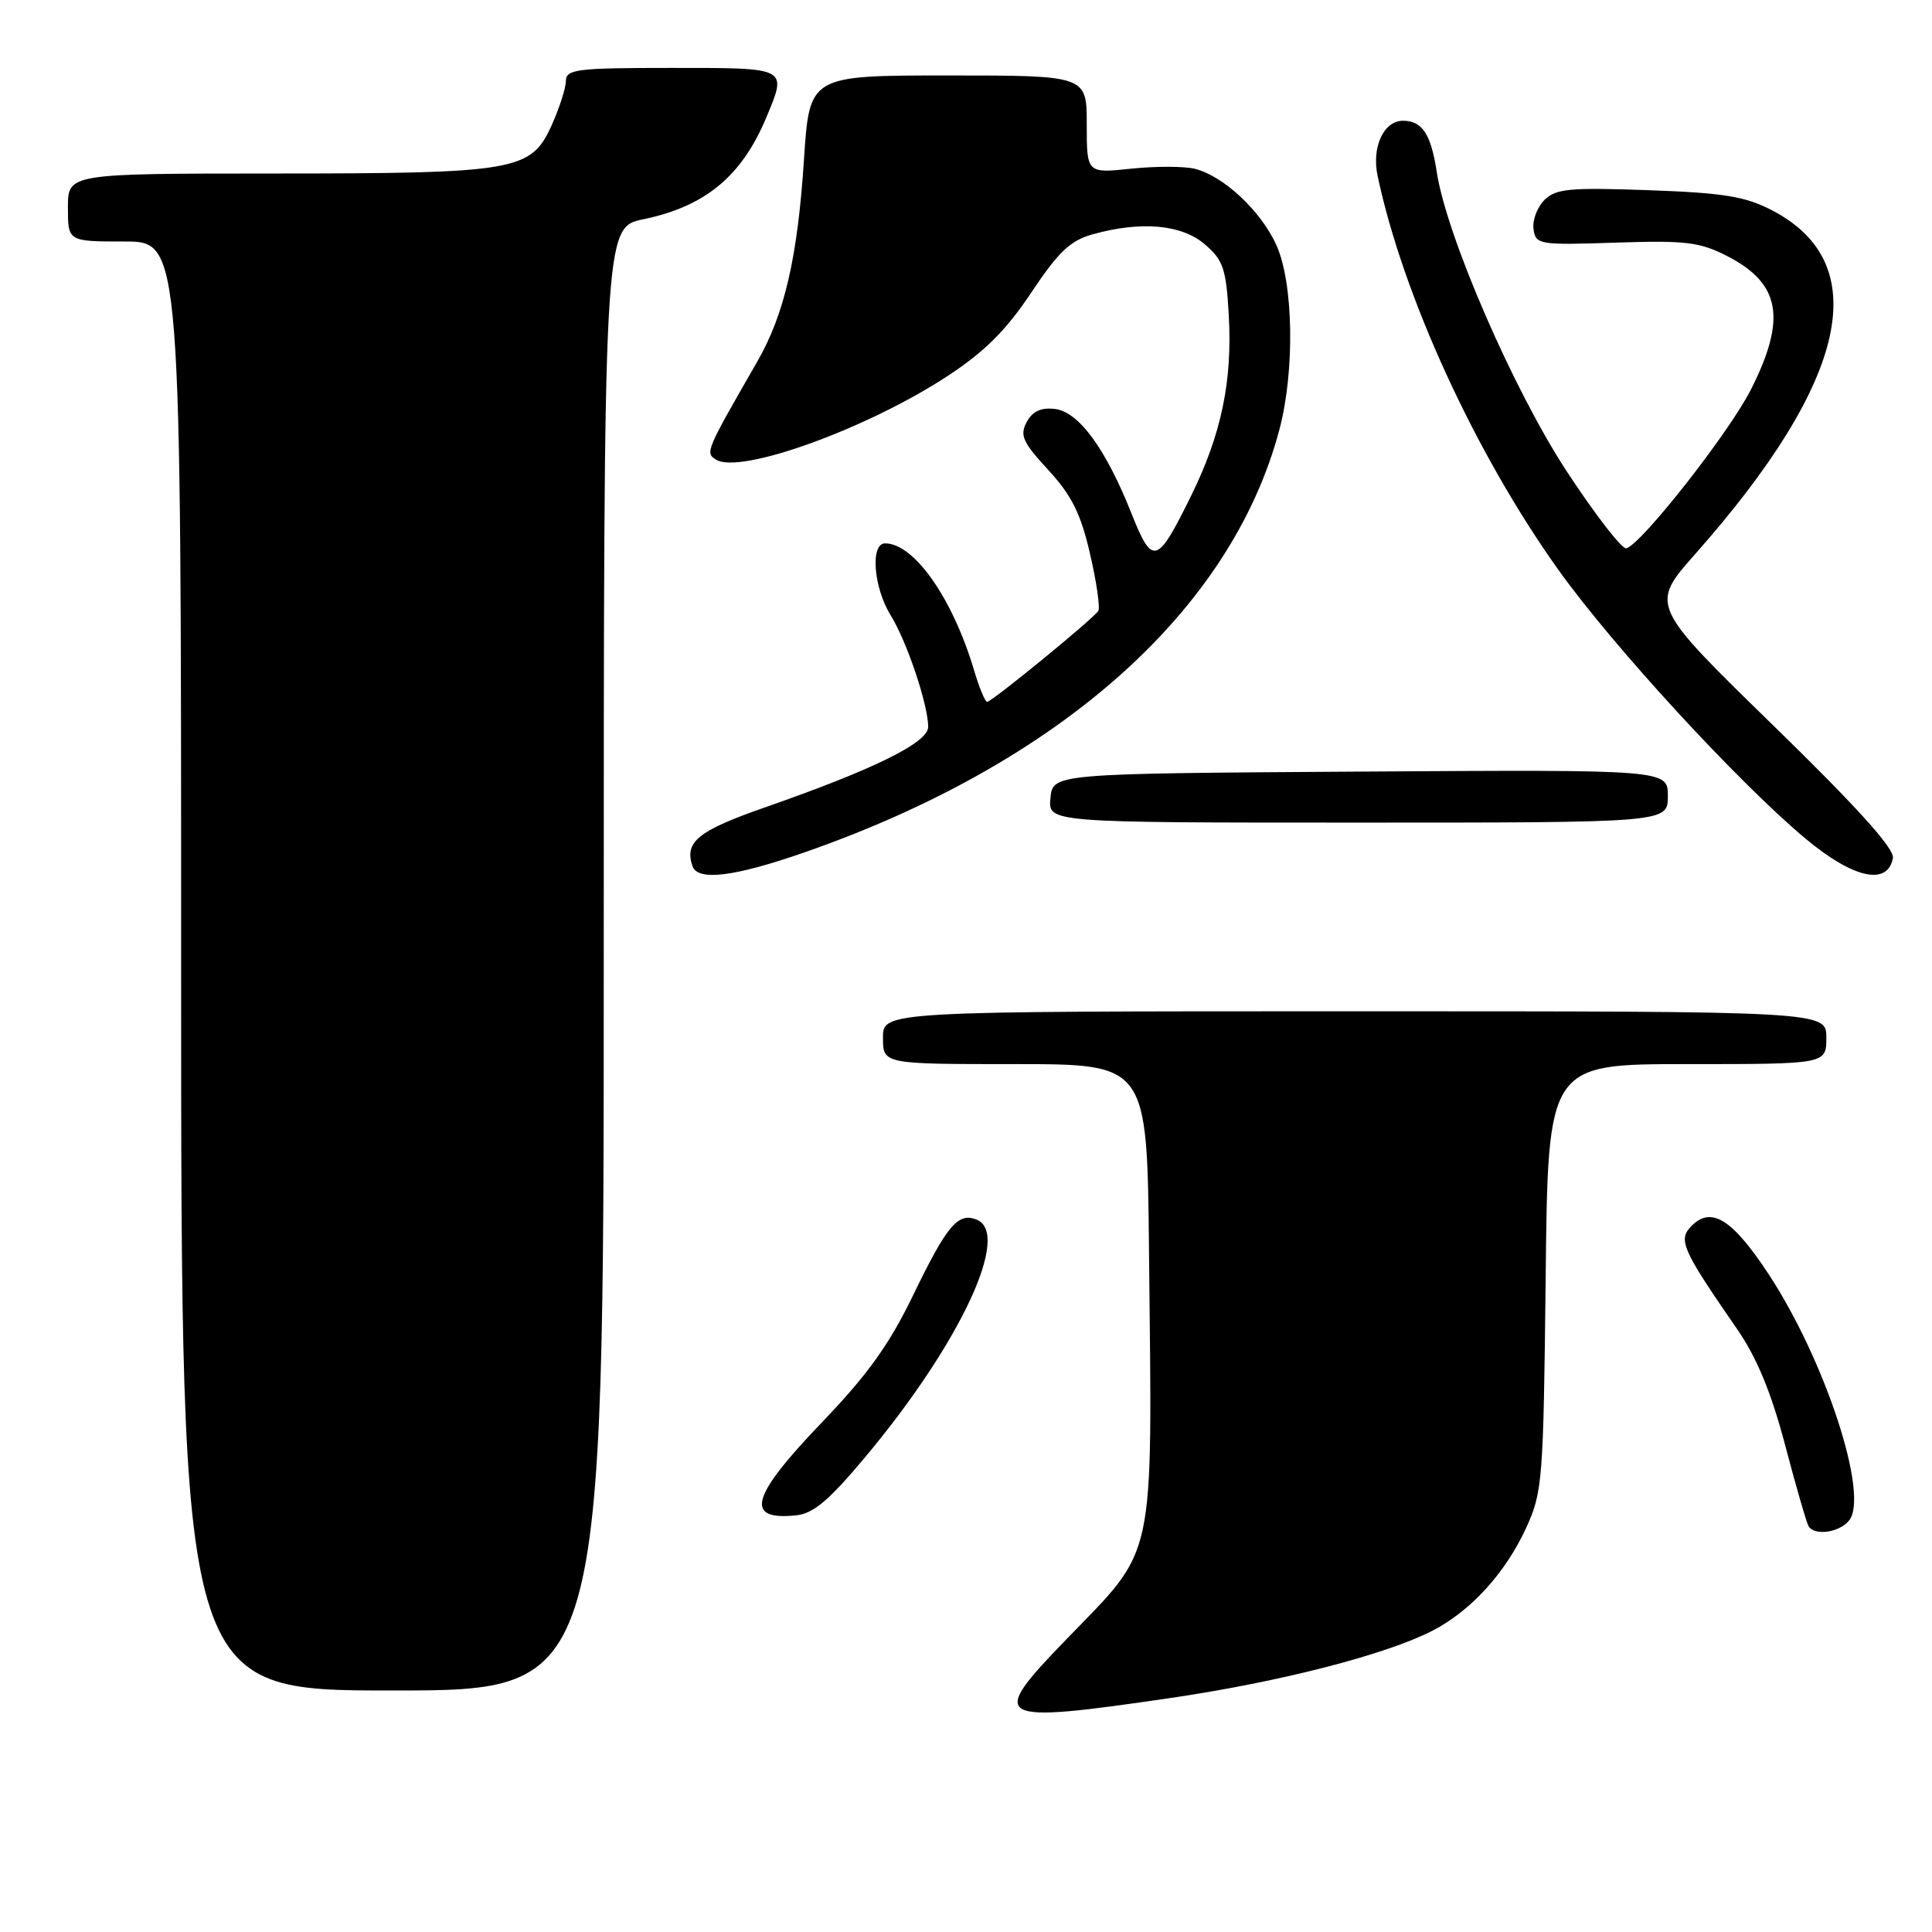 <?xml version="1.0" encoding="UTF-8" standalone="no"?>
<!DOCTYPE svg PUBLIC "-//W3C//DTD SVG 1.1//EN" "http://www.w3.org/Graphics/SVG/1.1/DTD/svg11.dtd" >
<svg xmlns="http://www.w3.org/2000/svg" xmlns:xlink="http://www.w3.org/1999/xlink" version="1.1" viewBox="0 0 256 256">
 <g >
 <path fill="currentColor"
d=" M 155.19 224.98 C 169.61 222.86 183.66 219.25 189.82 216.07 C 194.89 213.46 199.46 208.44 202.20 202.50 C 204.40 197.72 204.51 196.28 204.81 169.25 C 205.11 141.00 205.11 141.00 223.56 141.00 C 242.00 141.00 242.00 141.00 242.00 137.50 C 242.00 134.00 242.00 134.00 179.50 134.00 C 117.00 134.00 117.00 134.00 117.00 137.50 C 117.00 141.00 117.00 141.00 134.50 141.00 C 152.00 141.00 152.00 141.00 152.25 165.75 C 152.67 207.82 153.32 204.78 141.19 217.33 C 130.84 228.03 131.59 228.44 155.19 224.98 Z  M 80.00 127.07 C 80.00 30.14 80.00 30.14 85.26 29.05 C 93.45 27.35 98.28 23.35 101.53 15.59 C 104.32 8.89 104.53 9.00 89.00 9.00 C 76.34 9.00 75.00 9.17 74.98 10.75 C 74.97 11.71 74.10 14.38 73.06 16.68 C 70.35 22.64 68.30 22.99 36.25 22.99 C 9.00 23.00 9.00 23.00 9.00 27.50 C 9.00 32.00 9.00 32.00 16.50 32.00 C 24.00 32.00 24.00 32.00 24.00 128.00 C 24.00 224.00 24.00 224.00 52.00 224.00 C 80.00 224.00 80.00 224.00 80.00 127.07 Z  M 245.00 201.49 C 247.73 198.21 241.87 180.27 234.33 168.80 C 229.55 161.55 226.77 159.80 224.15 162.43 C 222.30 164.27 222.85 165.51 230.20 176.15 C 232.79 179.90 234.69 184.49 236.54 191.49 C 237.99 196.99 239.39 201.83 239.65 202.24 C 240.45 203.53 243.69 203.08 245.00 201.49 Z  M 114.64 193.08 C 127.23 178.03 134.08 163.40 129.37 161.59 C 126.91 160.65 125.47 162.38 120.96 171.69 C 117.83 178.16 114.93 182.20 108.92 188.46 C 99.49 198.28 98.59 201.48 105.43 200.80 C 107.77 200.57 109.79 198.87 114.64 193.08 Z  M 106.67 112.92 C 140.46 101.12 163.15 80.92 169.52 56.95 C 171.59 49.19 171.40 37.47 169.12 32.46 C 167.06 27.93 162.13 23.32 158.33 22.37 C 156.94 22.02 153.15 22.01 149.90 22.35 C 144.00 22.97 144.00 22.97 144.00 16.48 C 144.00 10.00 144.00 10.00 125.63 10.00 C 107.26 10.00 107.26 10.00 106.53 21.15 C 105.69 34.11 103.94 41.69 100.30 47.99 C 93.50 59.80 93.43 59.99 94.87 60.90 C 98.04 62.90 114.86 56.84 125.55 49.83 C 130.46 46.61 133.31 43.78 136.64 38.78 C 140.26 33.35 141.82 31.87 144.81 31.04 C 151.22 29.26 156.59 29.74 159.65 32.38 C 162.09 34.47 162.47 35.60 162.82 41.77 C 163.31 50.49 161.84 57.54 157.84 65.67 C 153.32 74.86 152.72 75.04 149.94 68.07 C 146.52 59.45 142.94 54.56 139.78 54.19 C 137.93 53.97 136.80 54.50 136.04 55.93 C 135.10 57.68 135.51 58.60 138.90 62.27 C 142.00 65.64 143.20 68.04 144.43 73.37 C 145.30 77.11 145.79 80.52 145.53 80.95 C 144.89 81.98 131.42 93.00 130.80 93.00 C 130.53 93.00 129.74 91.09 129.05 88.75 C 126.20 79.23 121.12 72.00 117.28 72.00 C 115.29 72.00 115.74 77.85 118.02 81.53 C 120.17 85.02 122.97 93.33 122.99 96.31 C 123.00 98.40 115.84 101.93 101.34 106.99 C 92.48 110.08 90.67 111.55 91.75 114.75 C 92.43 116.79 97.29 116.19 106.67 112.92 Z  M 250.82 113.70 C 251.06 112.47 246.07 106.94 234.89 96.05 C 218.62 80.19 218.62 80.19 224.68 73.35 C 244.93 50.45 248.39 34.91 234.79 27.86 C 231.25 26.02 228.40 25.56 218.44 25.20 C 207.94 24.83 206.15 25.00 204.63 26.51 C 203.68 27.47 203.03 29.21 203.20 30.37 C 203.49 32.41 203.92 32.49 214.09 32.15 C 223.31 31.84 225.21 32.07 228.80 33.90 C 235.92 37.53 236.77 42.18 232.02 51.59 C 229.17 57.25 217.59 72.02 215.50 72.66 C 214.95 72.82 211.42 68.27 207.66 62.55 C 200.57 51.75 191.68 31.30 190.38 22.80 C 189.61 17.76 188.45 16.00 185.91 16.00 C 183.34 16.00 181.73 19.49 182.54 23.31 C 185.92 39.24 195.47 60.06 206.49 75.50 C 213.73 85.64 230.40 103.76 239.31 111.18 C 245.60 116.41 250.12 117.40 250.82 113.70 Z  M 221.00 105.49 C 221.00 101.98 221.00 101.98 180.25 102.24 C 139.50 102.50 139.50 102.50 139.19 105.75 C 138.87 109.00 138.87 109.00 179.94 109.00 C 221.00 109.00 221.00 109.00 221.00 105.49 Z "/>
</g>
</svg>